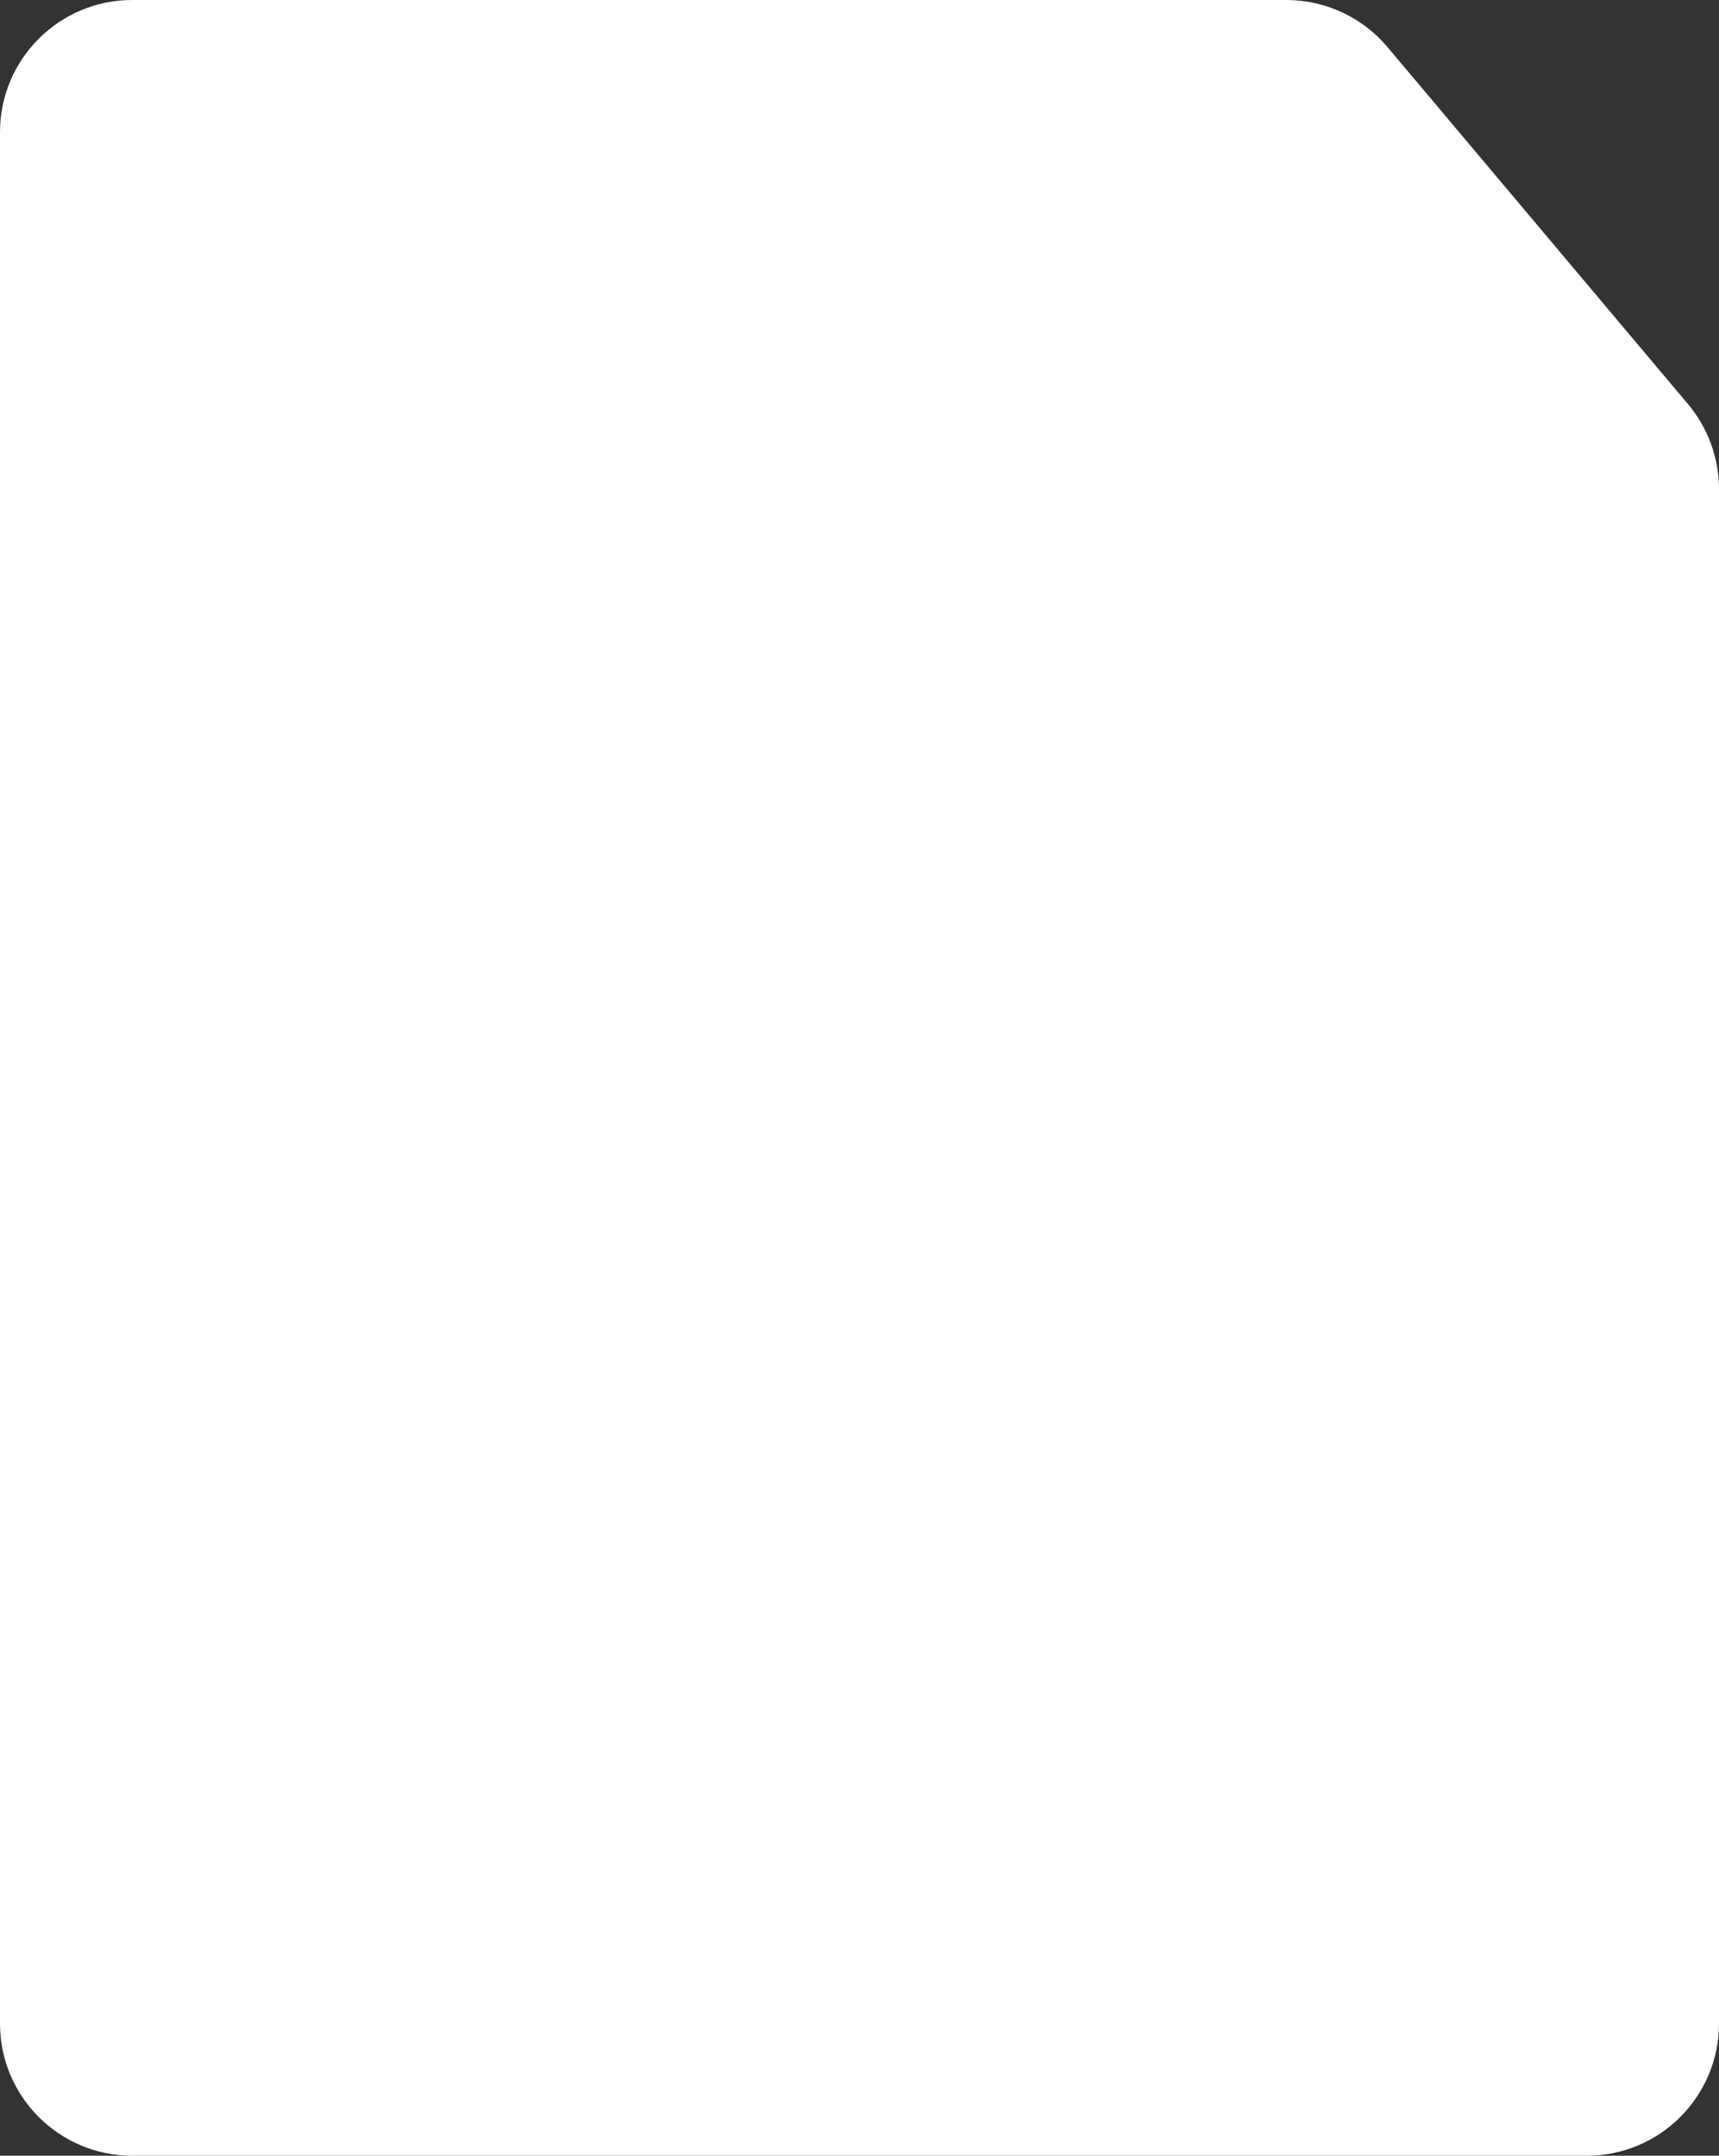 <svg width="130" height="163" viewBox="0 0 130 163" fill="none" xmlns="http://www.w3.org/2000/svg">
<rect x="0" y="0" width="130" height="163" fill="#333333" stroke="none"/>
<path d="M0 10C0 4.477 4.477 0 10 0H97.279C100.229 0 103.029 1.303 104.929 3.56L127.65 30.549C129.168 32.352 130 34.633 130 36.99V153C130 158.523 125.523 163 120 163H10C4.477 163 0 158.523 0 153V10Z" fill="white"/>
</svg>
